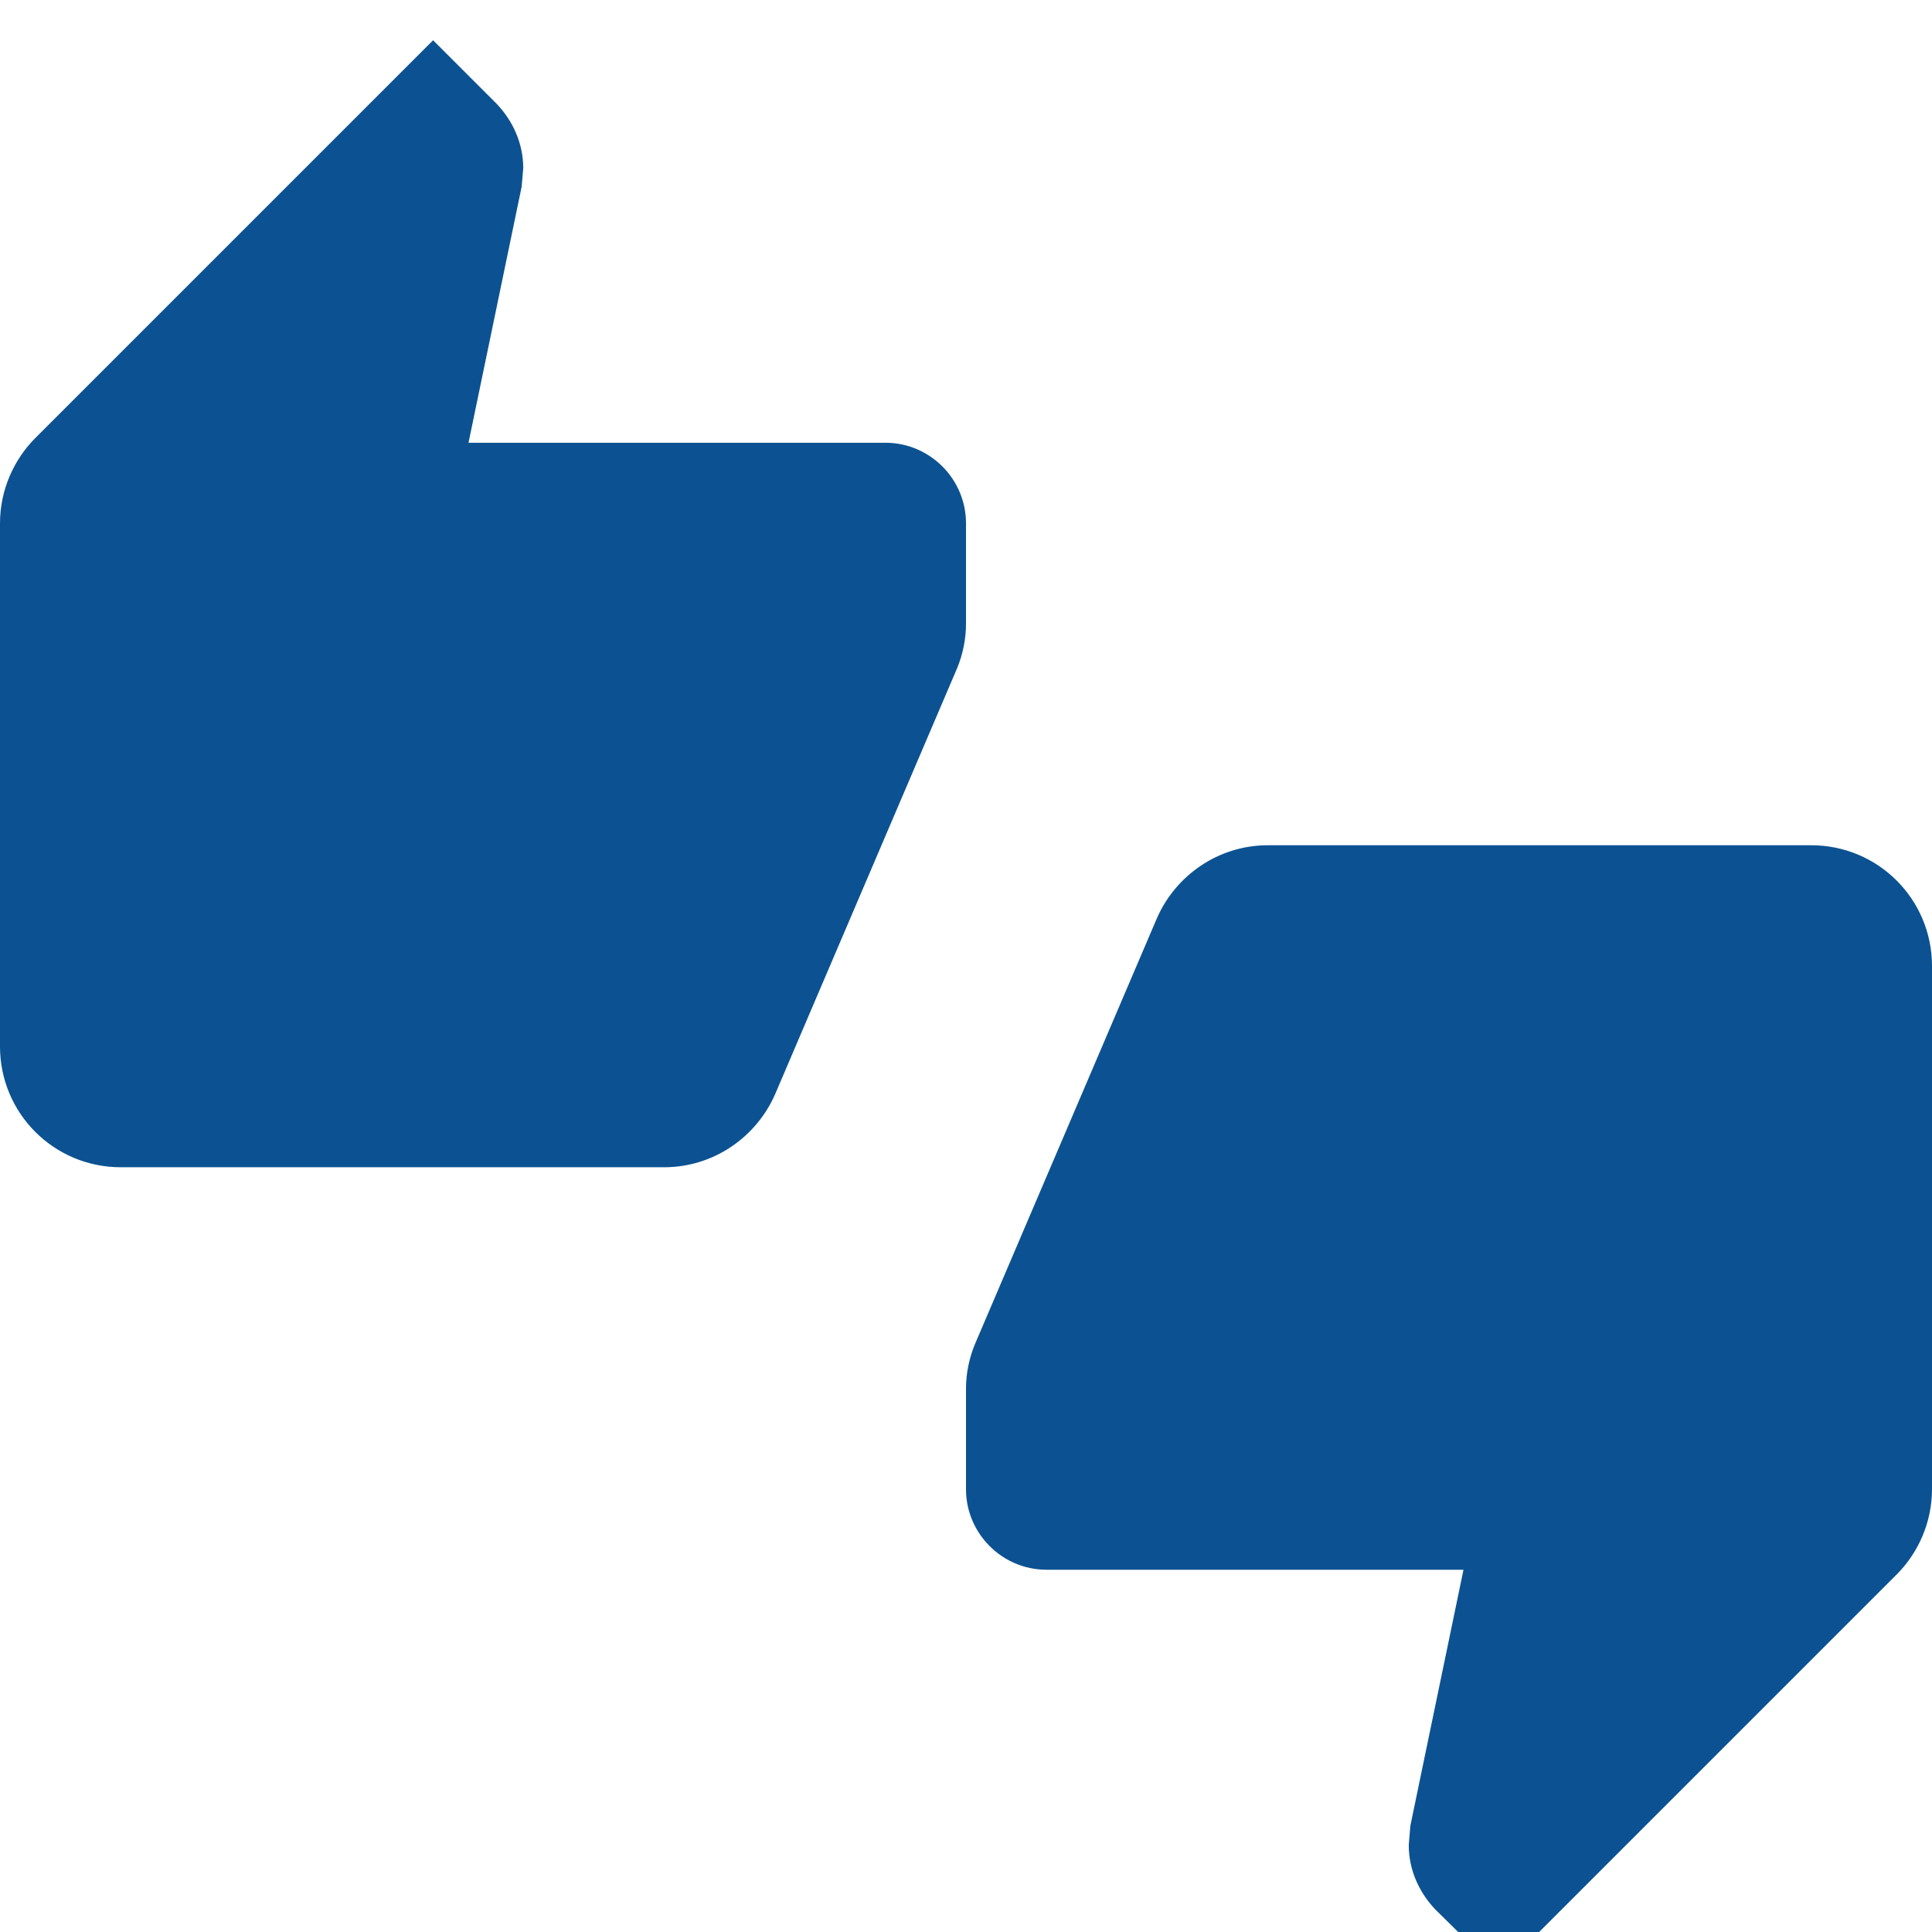 <?xml version="1.0" encoding="utf-8"?>
<!DOCTYPE svg PUBLIC "-//W3C//DTD SVG 1.1//EN" "http://www.w3.org/Graphics/SVG/1.1/DTD/svg11.dtd">
<svg xmlns="http://www.w3.org/2000/svg" xmlns:xlink="http://www.w3.org/1999/xlink" version="1.1" baseProfile="full" width="24" height="24" viewBox="0 0 24.00 24.00" enable-background="new 0 0 24.00 24.00" xml:space="preserve">
	<path fill="#0C5292" fill-opacity="1" stroke-linejoin="round" d="M 22.5,10.5L 15.75,10.5C 15.13,10.5 14.6,10.88 14.37,11.41L 12.11,16.7C 12.04,16.87 12,17.06 12,17.25L 12,18.5C 12,19.05 12.45,19.5 13,19.5L 18.18,19.5L 17.52,22.68L 17.5,22.92C 17.5,23.23 17.63,23.51 17.83,23.72L 18.62,24.5L 23.56,19.56C 23.83,19.29 24,18.91 24,18.5L 24,12C 24,11.17 23.33,10.5 22.5,10.5 Z M 12,6.5C 12,5.95 11.55,5.5 11,5.5L 5.82,5.5L 6.48,2.32L 6.5,2.09C 6.5,1.78 6.37,1.5 6.17,1.29L 5.38,0.5L 0.44,5.44C 0.17,5.71 0,6.09 0,6.5L 0,13C 0,13.83 0.67,14.5 1.5,14.5L 8.25,14.5C 8.87,14.5 9.4,14.12 9.63,13.59L 11.89,8.3C 11.96,8.13 12,7.94 12,7.75L 12,6.5 Z "/>
</svg>
